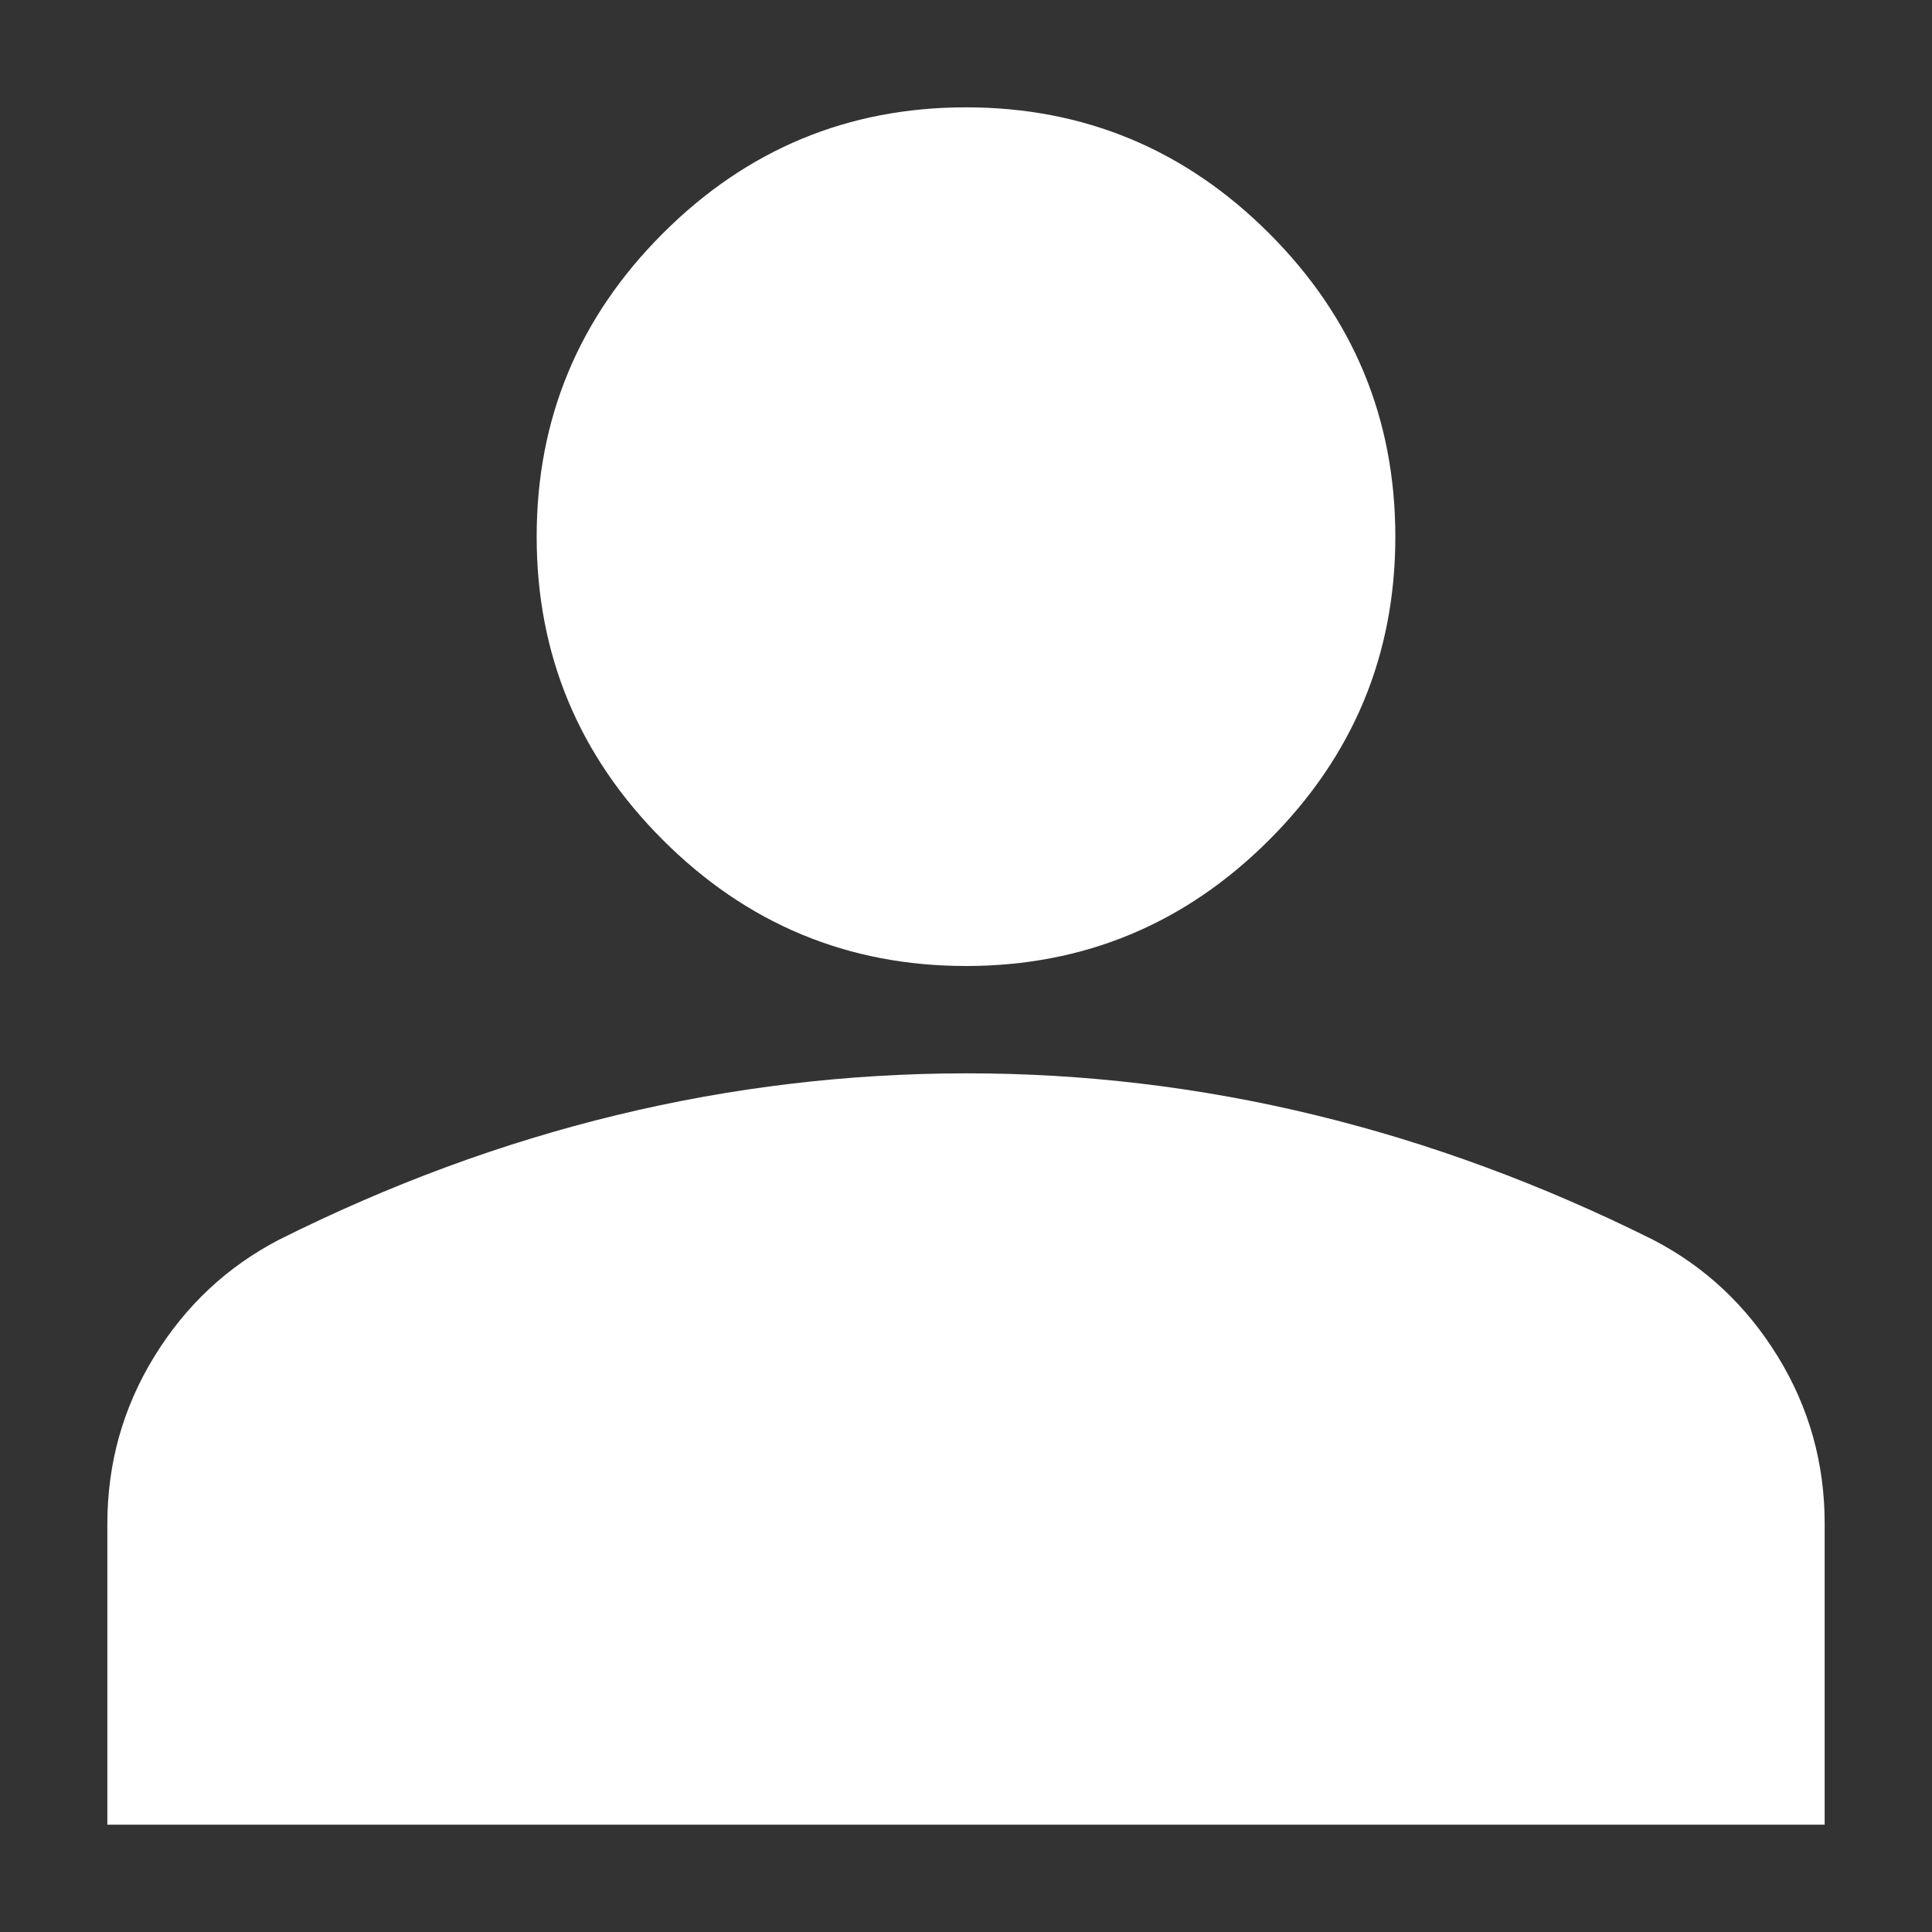 <svg width="18" height="18" viewBox="0 0 18 18" fill="none" xmlns="http://www.w3.org/2000/svg">
<rect x="0" y="0" width="18" height="18" fill="#333333" stroke="none"/>
<path d="M9 9C7.9 9 6.958 8.608 6.175 7.825C5.392 7.042 5 6.1 5 5C5 3.9 5.392 2.958 6.175 2.175C6.958 1.392 7.9 1 9 1C10.1 1 11.042 1.392 11.825 2.175C12.608 2.958 13 3.9 13 5C13 6.1 12.608 7.042 11.825 7.825C11.042 8.608 10.1 9 9 9ZM1 17V14.2C1 13.633 1.146 13.113 1.438 12.638C1.73 12.163 2.117 11.801 2.6 11.55C3.633 11.033 4.683 10.646 5.75 10.388C6.817 10.13 7.9 10.001 9 10C10.1 9.999 11.183 10.129 12.25 10.388C13.317 10.647 14.367 11.035 15.4 11.55C15.883 11.8 16.271 12.163 16.563 12.638C16.855 13.113 17.001 13.634 17 14.2V17H1Z" fill="white"/>
</svg>
